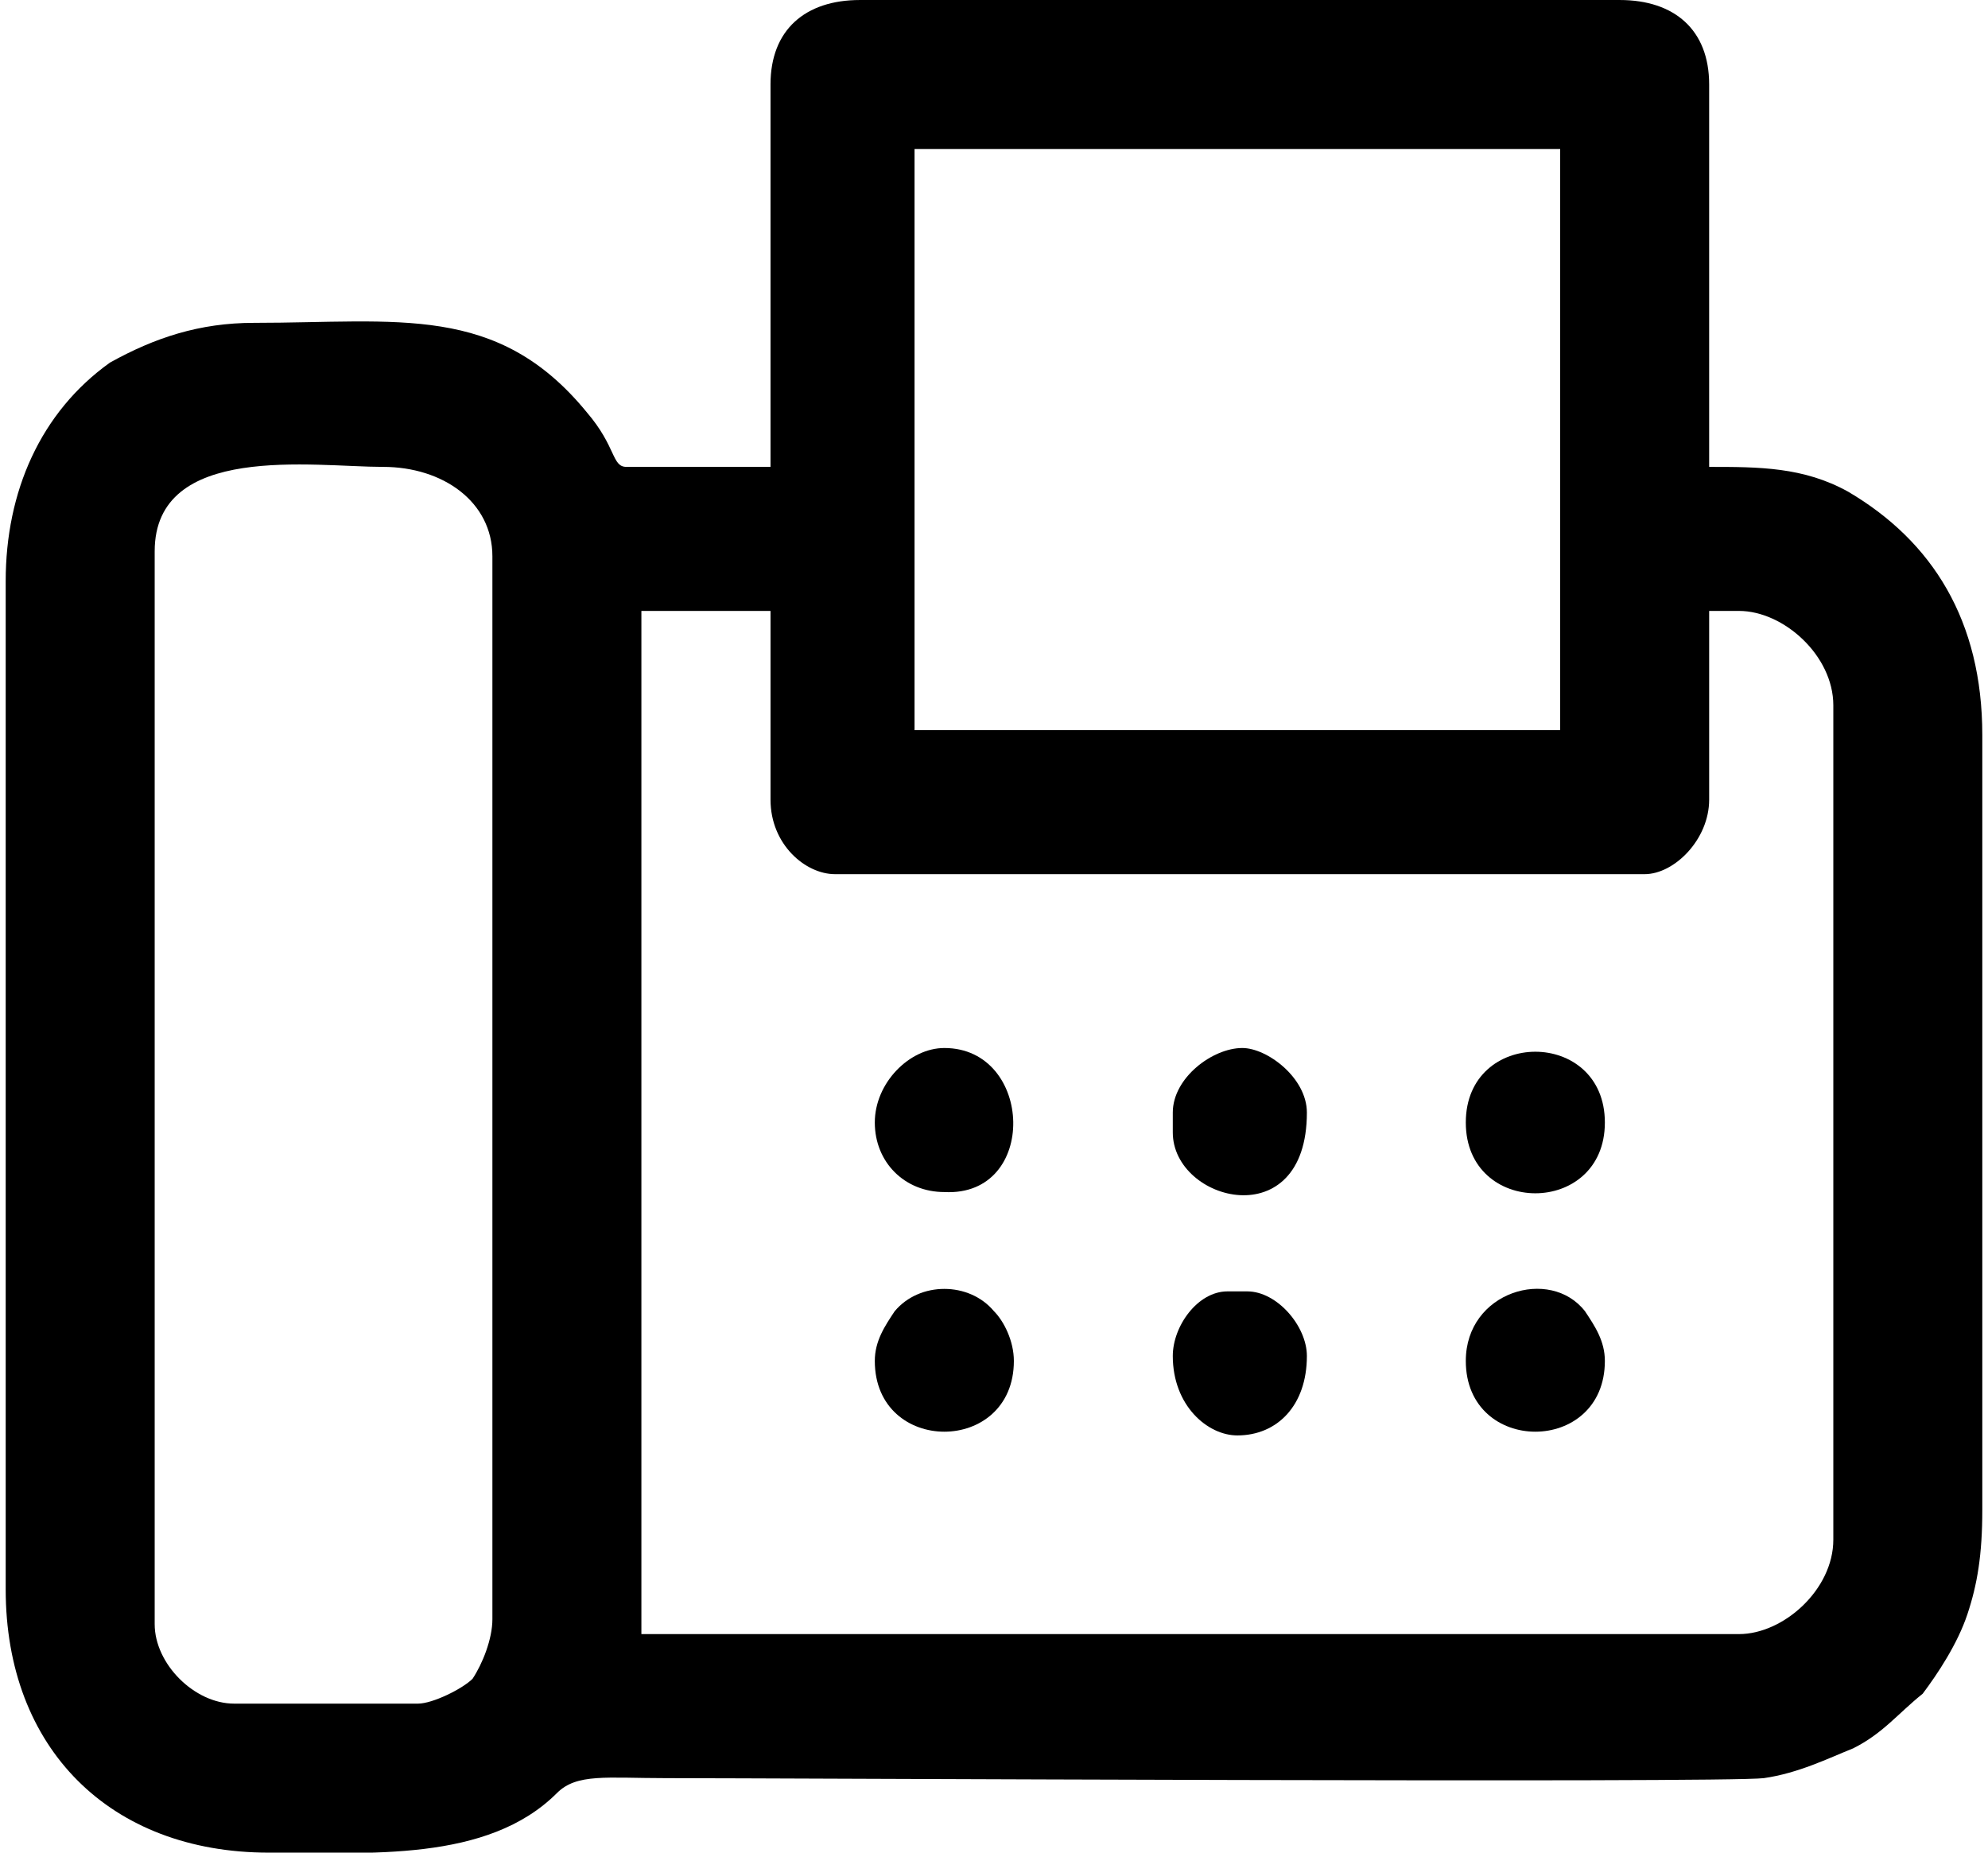 <?xml version="1.0" encoding="UTF-8"?>
<!DOCTYPE svg PUBLIC "-//W3C//DTD SVG 1.0//EN" "http://www.w3.org/TR/2001/REC-SVG-20010904/DTD/svg10.dtd">
<!-- Creator: CorelDRAW 2018 (64 Bit Versão de avaliação) -->
<svg xmlns="http://www.w3.org/2000/svg" xml:space="preserve" width="44px" height="41px" version="1.0" shape-rendering="geometricPrecision" text-rendering="geometricPrecision" image-rendering="optimizeQuality" fill-rule="evenodd" clip-rule="evenodd"
viewBox="0 0 3.98 3.73"
 xmlns:xlink="http://www.w3.org/1999/xlink">
 <g id="Camada_x0020_1">
  <g id="_2751335918304">
   <g>
    <path fill="black" d="M0.83 3.43l-0.37 0c-0.08,0 -0.16,-0.08 -0.16,-0.16l0 -2.16c0,-0.22 0.32,-0.17 0.46,-0.17 0.12,0 0.22,0.07 0.22,0.18l0 2.14c0,0.04 -0.02,0.09 -0.04,0.12 -0.02,0.02 -0.08,0.05 -0.11,0.05zm2.66 -0.14l-2.21 0 0 -2.06 0.26 0 0 0.38c0,0.09 0.07,0.15 0.13,0.15l1.63 0c0.06,0 0.13,-0.07 0.13,-0.15l0 -0.38 0.06 0c0.09,0 0.19,0.09 0.19,0.19l0 1.68c0,0.1 -0.1,0.19 -0.19,0.19zm-1.66 -2.99l1.3 0 0 1.17 -1.3 0 0 -1.17zm-0.29 -0.13l0 0.77 -0.29 0c-0.03,0 -0.02,-0.04 -0.08,-0.11 -0.18,-0.22 -0.38,-0.18 -0.67,-0.18 -0.11,0 -0.2,0.03 -0.29,0.08 -0.14,0.1 -0.21,0.26 -0.21,0.44l0 2.03c0,0.32 0.21,0.53 0.53,0.53 0.2,0 0.44,0.02 0.58,-0.12 0.04,-0.04 0.1,-0.03 0.22,-0.03 0.21,0 2.13,0.01 2.21,0 0.07,-0.01 0.13,-0.04 0.18,-0.06 0.06,-0.03 0.09,-0.07 0.14,-0.11 0.03,-0.04 0.07,-0.1 0.09,-0.16 0.02,-0.06 0.03,-0.12 0.03,-0.21l0 -1.56c0,-0.23 -0.1,-0.39 -0.27,-0.49 -0.09,-0.05 -0.18,-0.05 -0.28,-0.05l0 -0.77c0,-0.11 -0.07,-0.17 -0.18,-0.17l-1.53 0c-0.11,0 -0.18,0.06 -0.18,0.17z"/>
    <path fill="black" d="M2.94 2.26c0,0.19 0.28,0.19 0.28,0 0,-0.19 -0.28,-0.19 -0.28,0z"/>
    <path fill="black" d="M1.75 2.26c0,0.08 0.06,0.14 0.14,0.14 0.19,0.01 0.18,-0.29 0,-0.29 -0.07,0 -0.14,0.07 -0.14,0.15z"/>
    <path fill="black" d="M2.94 2.74c0,0.19 0.28,0.19 0.28,0 0,-0.04 -0.02,-0.07 -0.04,-0.1 -0.07,-0.09 -0.24,-0.04 -0.24,0.1z"/>
    <path fill="black" d="M1.75 2.74c0,0.19 0.28,0.19 0.28,0 0,-0.04 -0.02,-0.08 -0.04,-0.1 -0.05,-0.06 -0.15,-0.06 -0.2,0 -0.02,0.03 -0.04,0.06 -0.04,0.1z"/>
    <path fill="black" d="M2.35 2.73c0,0.1 0.07,0.16 0.13,0.16 0.08,0 0.14,-0.06 0.14,-0.16 0,-0.06 -0.06,-0.13 -0.12,-0.13l-0.04 0c-0.06,0 -0.11,0.07 -0.11,0.13z"/>
    <path fill="black" d="M2.35 2.24l0 0.04c0,0.14 0.27,0.21 0.27,-0.04 0,-0.07 -0.08,-0.13 -0.13,-0.13 -0.06,0 -0.14,0.06 -0.14,0.13z"/>
   </g>
  </g>
 </g>
</svg>
